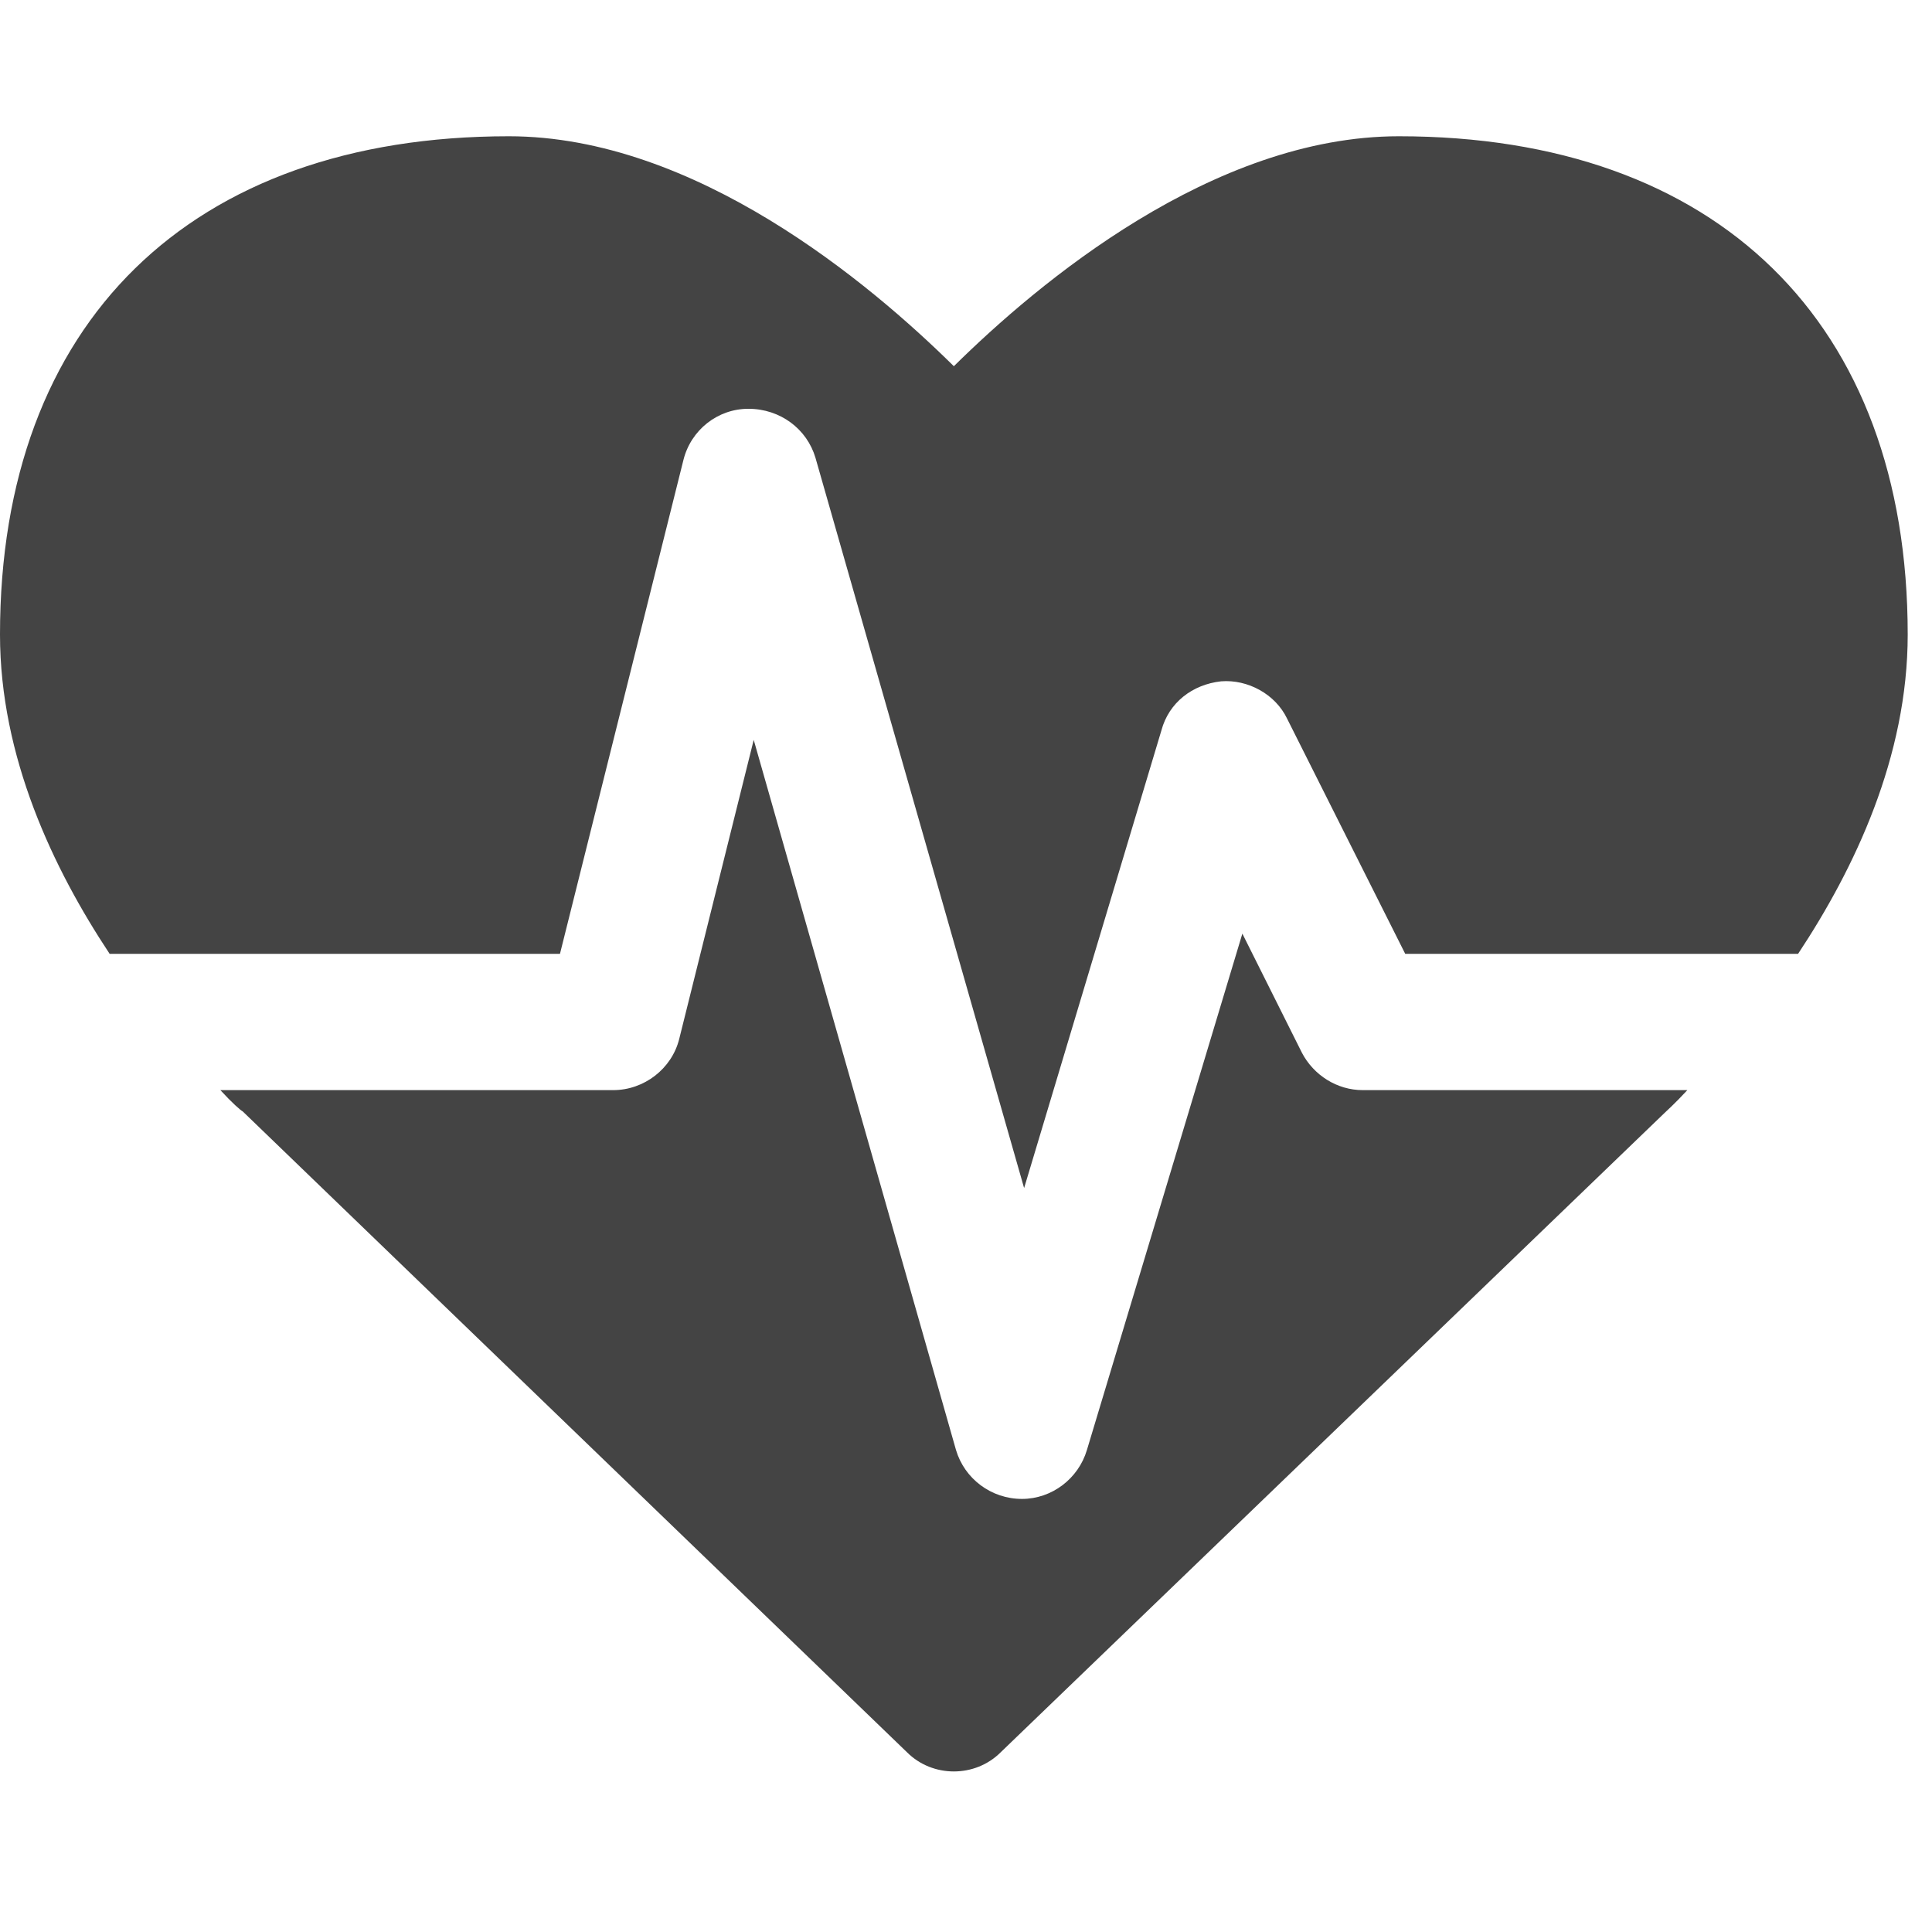 <?xml version="1.0" encoding="utf-8"?><!DOCTYPE svg PUBLIC "-//W3C//DTD SVG 1.1//EN" "http://www.w3.org/Graphics/SVG/1.1/DTD/svg11.dtd"><svg version="1.1" xmlns="http://www.w3.org/2000/svg" xmlns:xlink="http://www.w3.org/1999/xlink" width="28" height="28" viewBox="0 0 28 28" data-code="61982" data-tags="heartbeat"><g fill="#444" transform="scale(0.027 0.027)"><path d="M731.429 585.143h174.286c-6.857 7.429-11.429 11.429-12.571 12.571l-356 342.857c-6.857 6.857-16 10.286-25.143 10.286s-18.286-3.429-25.143-10.286l-356.571-344c-1.143-0.571-5.714-4.571-12-11.429h210.857c16.571 0 31.429-11.429 35.429-27.429l40-160.571 108.571 381.143c4.571 15.429 18.857 26.286 35.429 26.286v0c16 0 30.286-10.857 34.857-26.286l83.429-277.143 32 64c6.286 12 18.857 20 32.571 20zM1024 340.571c0 65.714-28.571 125.714-58.857 171.429h-210.857l-63.429-126.286c-6.286-13.143-21.143-21.143-35.429-20-15.429 1.714-28 11.429-32 26.286l-73.714 245.714-112-392c-4.571-15.429-18.857-26.286-36-26.286-16.571 0-30.857 11.429-34.857 27.429l-66.286 265.143h-241.714c-30.286-45.714-58.857-105.714-58.857-171.429 0-167.429 102.286-267.429 273.143-267.429 100 0 193.714 78.857 238.857 123.429 45.143-44.571 138.857-123.429 238.857-123.429 170.857 0 273.143 100 273.143 267.429z" /></g></svg>